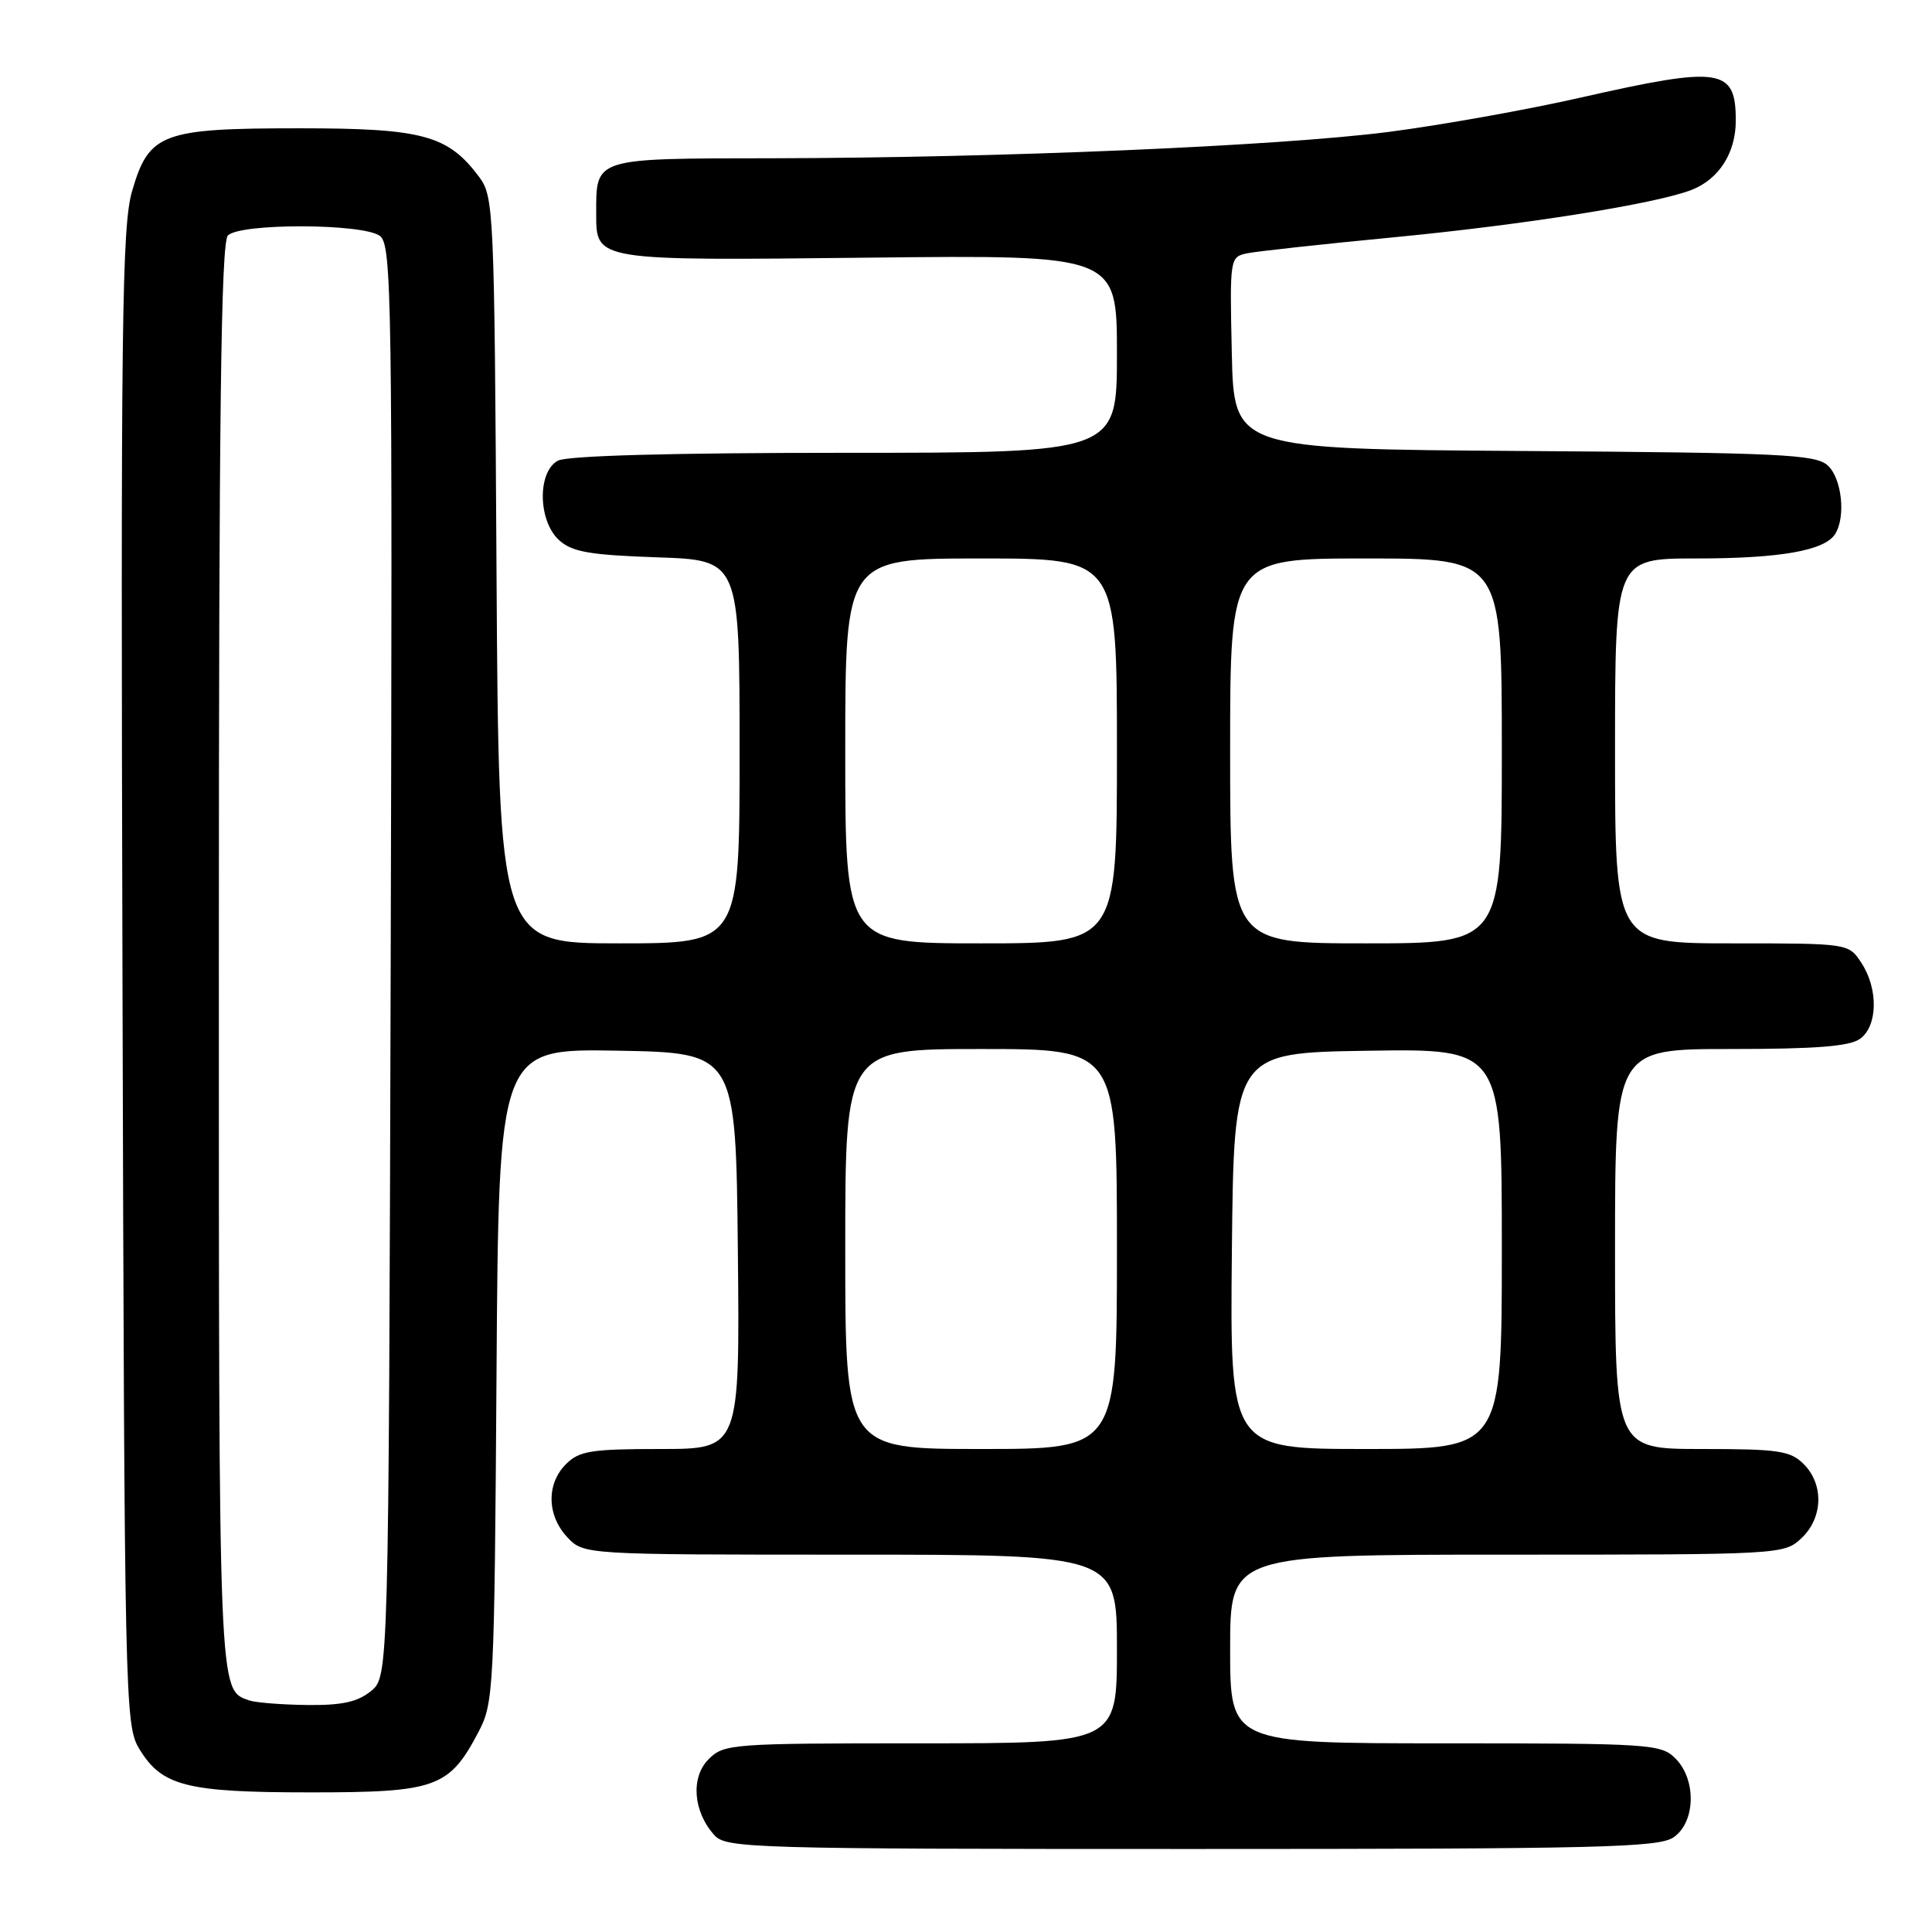 <?xml version="1.0" encoding="UTF-8" standalone="no"?>
<!DOCTYPE svg PUBLIC "-//W3C//DTD SVG 1.1//EN" "http://www.w3.org/Graphics/SVG/1.1/DTD/svg11.dtd" >
<svg xmlns="http://www.w3.org/2000/svg" xmlns:xlink="http://www.w3.org/1999/xlink" version="1.1" viewBox="0 0 256 256">
 <g >
 <path fill="currentColor"
d=" M 221.78 243.44 C 224.68 241.41 224.80 235.80 222.00 233.00 C 220.09 231.09 218.67 231.00 191.50 231.00 C 163.00 231.00 163.00 231.00 163.00 218.50 C 163.00 206.00 163.00 206.00 199.69 206.00 C 235.98 206.00 236.40 205.98 238.69 203.83 C 241.56 201.13 241.70 196.70 239.00 194.00 C 237.23 192.23 235.67 192.00 225.50 192.00 C 214.00 192.00 214.00 192.00 214.00 165.50 C 214.00 139.00 214.00 139.00 229.31 139.00 C 240.63 139.00 245.10 138.65 246.48 137.64 C 248.82 135.93 248.90 131.02 246.64 127.58 C 244.95 125.00 244.95 125.00 229.48 125.00 C 214.00 125.00 214.00 125.00 214.00 99.50 C 214.00 74.00 214.00 74.00 224.76 74.00 C 235.87 74.00 241.77 72.96 243.16 70.77 C 244.61 68.50 244.05 63.36 242.18 61.67 C 240.58 60.21 235.95 59.99 201.93 59.76 C 163.50 59.50 163.50 59.50 163.22 46.78 C 162.94 34.24 162.97 34.05 165.22 33.57 C 166.47 33.31 175.15 32.36 184.50 31.46 C 201.88 29.80 219.41 27.01 224.15 25.16 C 227.78 23.74 230.00 20.25 230.00 15.98 C 230.00 9.01 228.03 8.72 209.45 12.93 C 202.33 14.55 190.88 16.59 184.00 17.48 C 169.44 19.35 132.56 20.92 102.29 20.97 C 78.57 21.00 79.00 20.87 79.00 28.31 C 79.00 34.58 78.77 34.54 115.16 34.14 C 148.00 33.78 148.00 33.78 148.00 46.89 C 148.00 60.00 148.00 60.00 111.93 60.00 C 88.99 60.00 75.17 60.38 73.93 61.04 C 71.18 62.51 71.28 69.04 74.09 71.58 C 75.81 73.14 78.14 73.54 87.09 73.85 C 98.00 74.22 98.00 74.22 98.00 99.61 C 98.00 125.00 98.00 125.00 82.04 125.00 C 66.09 125.00 66.09 125.00 65.79 75.57 C 65.51 27.68 65.44 26.06 63.47 23.42 C 59.35 17.91 55.99 17.00 39.72 17.00 C 21.43 17.00 19.74 17.63 17.50 25.33 C 16.15 29.99 15.99 42.83 16.23 129.57 C 16.49 225.47 16.56 228.60 18.44 231.71 C 21.45 236.68 24.67 237.50 41.18 237.50 C 57.82 237.50 59.53 236.88 63.43 229.44 C 65.42 225.66 65.51 223.74 65.79 182.22 C 66.08 138.95 66.08 138.95 81.79 139.22 C 97.50 139.50 97.50 139.50 97.77 165.75 C 98.03 192.00 98.03 192.00 87.52 192.00 C 78.33 192.00 76.75 192.25 75.00 194.00 C 72.38 196.62 72.46 200.79 75.17 203.69 C 77.35 206.00 77.35 206.00 112.67 206.00 C 148.00 206.00 148.00 206.00 148.00 218.50 C 148.00 231.00 148.00 231.00 122.00 231.00 C 96.90 231.00 95.93 231.07 93.90 233.10 C 91.49 235.51 91.84 240.06 94.67 243.18 C 96.22 244.90 99.67 245.00 157.93 245.00 C 212.09 245.00 219.82 244.81 221.78 243.44 Z  M 33.00 225.31 C 28.94 223.85 29.00 225.37 29.00 127.01 C 29.00 54.76 29.28 32.12 30.20 31.20 C 31.85 29.55 48.06 29.60 50.32 31.25 C 51.92 32.42 52.01 38.90 51.77 127.34 C 51.50 222.18 51.50 222.18 49.14 224.09 C 47.36 225.53 45.28 225.98 40.64 225.92 C 37.26 225.88 33.83 225.60 33.00 225.31 Z  M 112.00 165.50 C 112.00 139.00 112.00 139.00 130.00 139.00 C 148.00 139.00 148.00 139.00 148.00 165.50 C 148.00 192.00 148.00 192.00 130.00 192.00 C 112.00 192.00 112.00 192.00 112.00 165.50 Z  M 163.23 165.75 C 163.50 139.50 163.50 139.50 181.25 139.23 C 199.00 138.95 199.00 138.95 199.00 165.48 C 199.00 192.00 199.00 192.00 180.98 192.00 C 162.97 192.00 162.97 192.00 163.23 165.75 Z  M 112.00 99.50 C 112.00 74.00 112.00 74.00 130.00 74.00 C 148.00 74.00 148.00 74.00 148.00 99.50 C 148.00 125.00 148.00 125.00 130.00 125.00 C 112.00 125.00 112.00 125.00 112.00 99.50 Z  M 163.00 99.50 C 163.00 74.00 163.00 74.00 181.00 74.00 C 199.00 74.00 199.00 74.00 199.00 99.50 C 199.00 125.00 199.00 125.00 181.00 125.00 C 163.00 125.00 163.00 125.00 163.00 99.50 Z "/>
</g>
</svg>